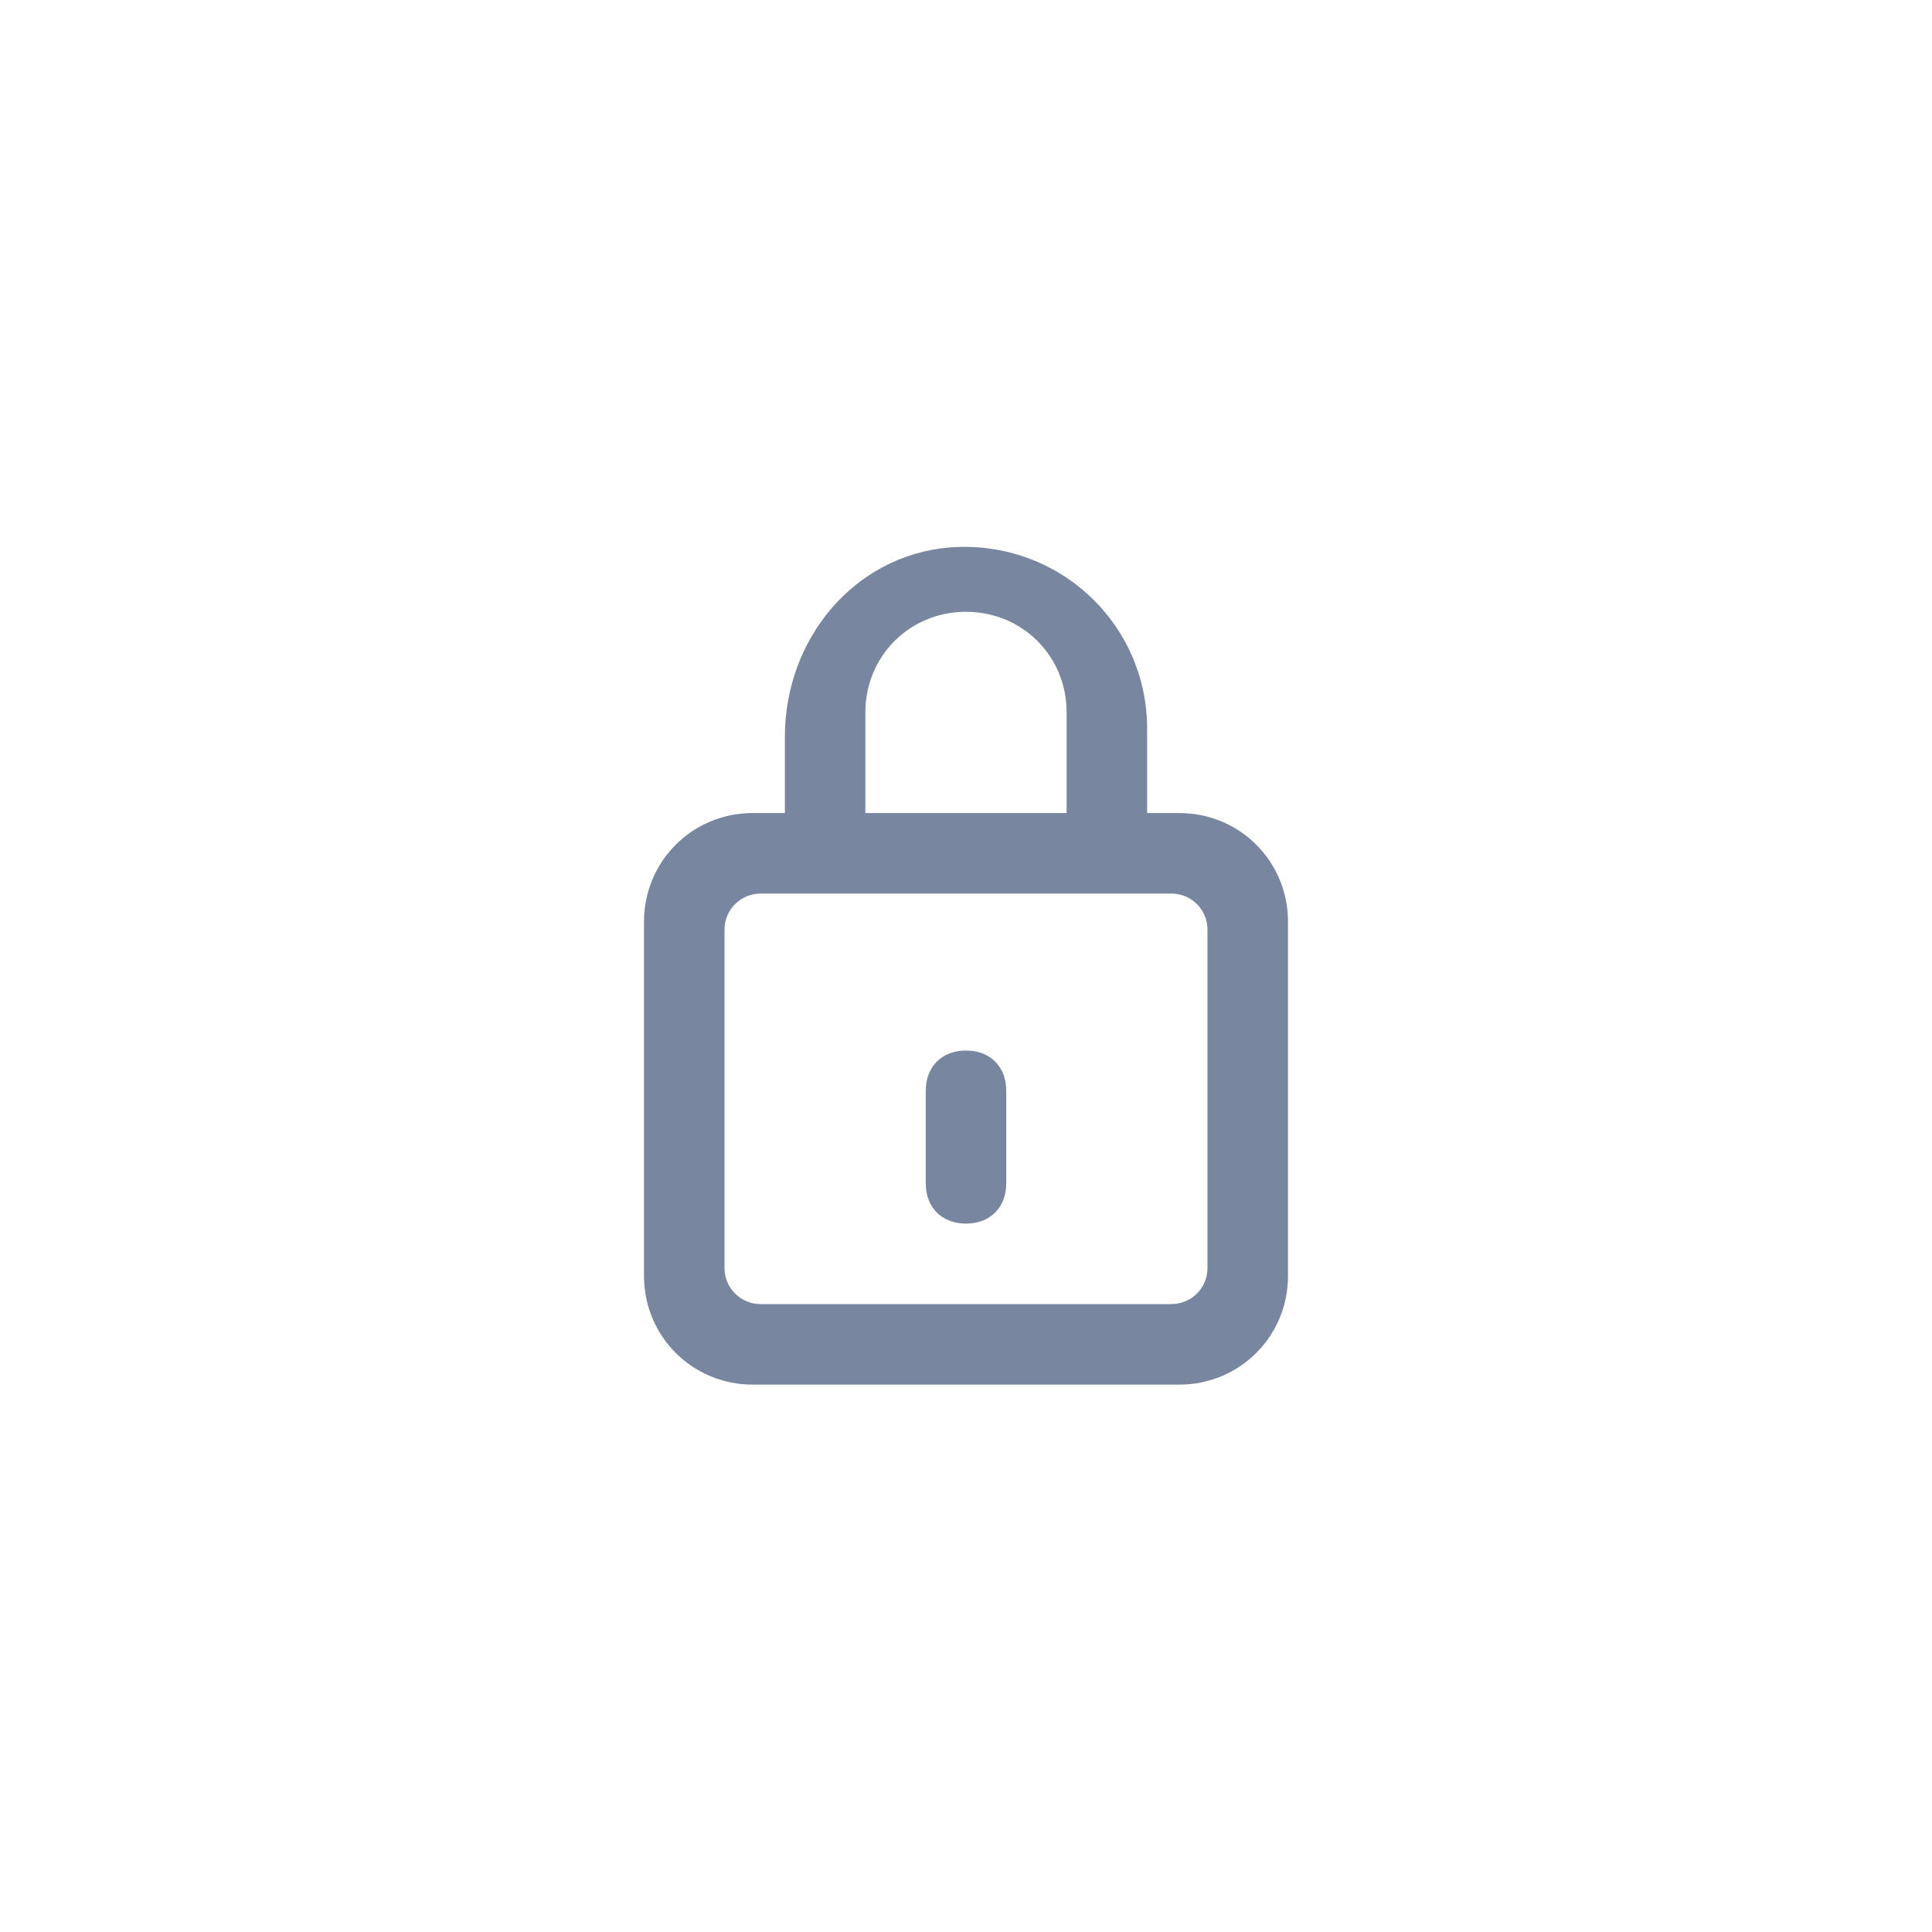 <?xml version="1.0" encoding="utf-8"?>
<!-- Generator: Adobe Illustrator 21.0.0, SVG Export Plug-In . SVG Version: 6.00 Build 0)  -->
<svg version="1.1" id="Layer_1" xmlns="http://www.w3.org/2000/svg" xmlns:xlink="http://www.w3.org/1999/xlink" x="0px" y="0px"
	 viewBox="0 0 48 48" style="enable-background:new 0 0 48 48;" xml:space="preserve">
<style type="text/css">
	.st0{fill:#78869F;}
</style>
<path class="st0" d="M29.3,34.4H18.7c-1.5,0-2.7-1.2-2.7-2.7v-8.8c0-1.5,1.2-2.7,2.7-2.7h10.6c1.5,0,2.7,1.2,2.7,2.7v8.8
	C32,33.2,30.8,34.4,29.3,34.4z M18,23.1v8.4c0,0.5,0.4,0.9,0.9,0.9h10.2c0.5,0,0.9-0.4,0.9-0.9v-8.4c0-0.5-0.4-0.9-0.9-0.9H18.9
	C18.4,22.2,18,22.6,18,23.1z"/>
<path class="st0" d="M27.6,21.9h-7.2c-0.5,0-0.9-0.4-0.9-0.9v-2.7c0-2.4,1.7-4.5,4.1-4.7c2.7-0.2,4.9,1.9,4.9,4.5V21
	C28.5,21.5,28.1,21.9,27.6,21.9z M21.5,20.6h5v-2.9c0-1.4-1.1-2.5-2.5-2.5l0,0c-1.4,0-2.5,1.1-2.5,2.5V20.6z"/>
<path class="st0" d="M24,26.1L24,26.1c0.6,0,1,0.4,1,1v2.3c0,0.6-0.4,1-1,1l0,0c-0.6,0-1-0.4-1-1v-2.3C23,26.5,23.4,26.1,24,26.1z"
	/>
</svg>
